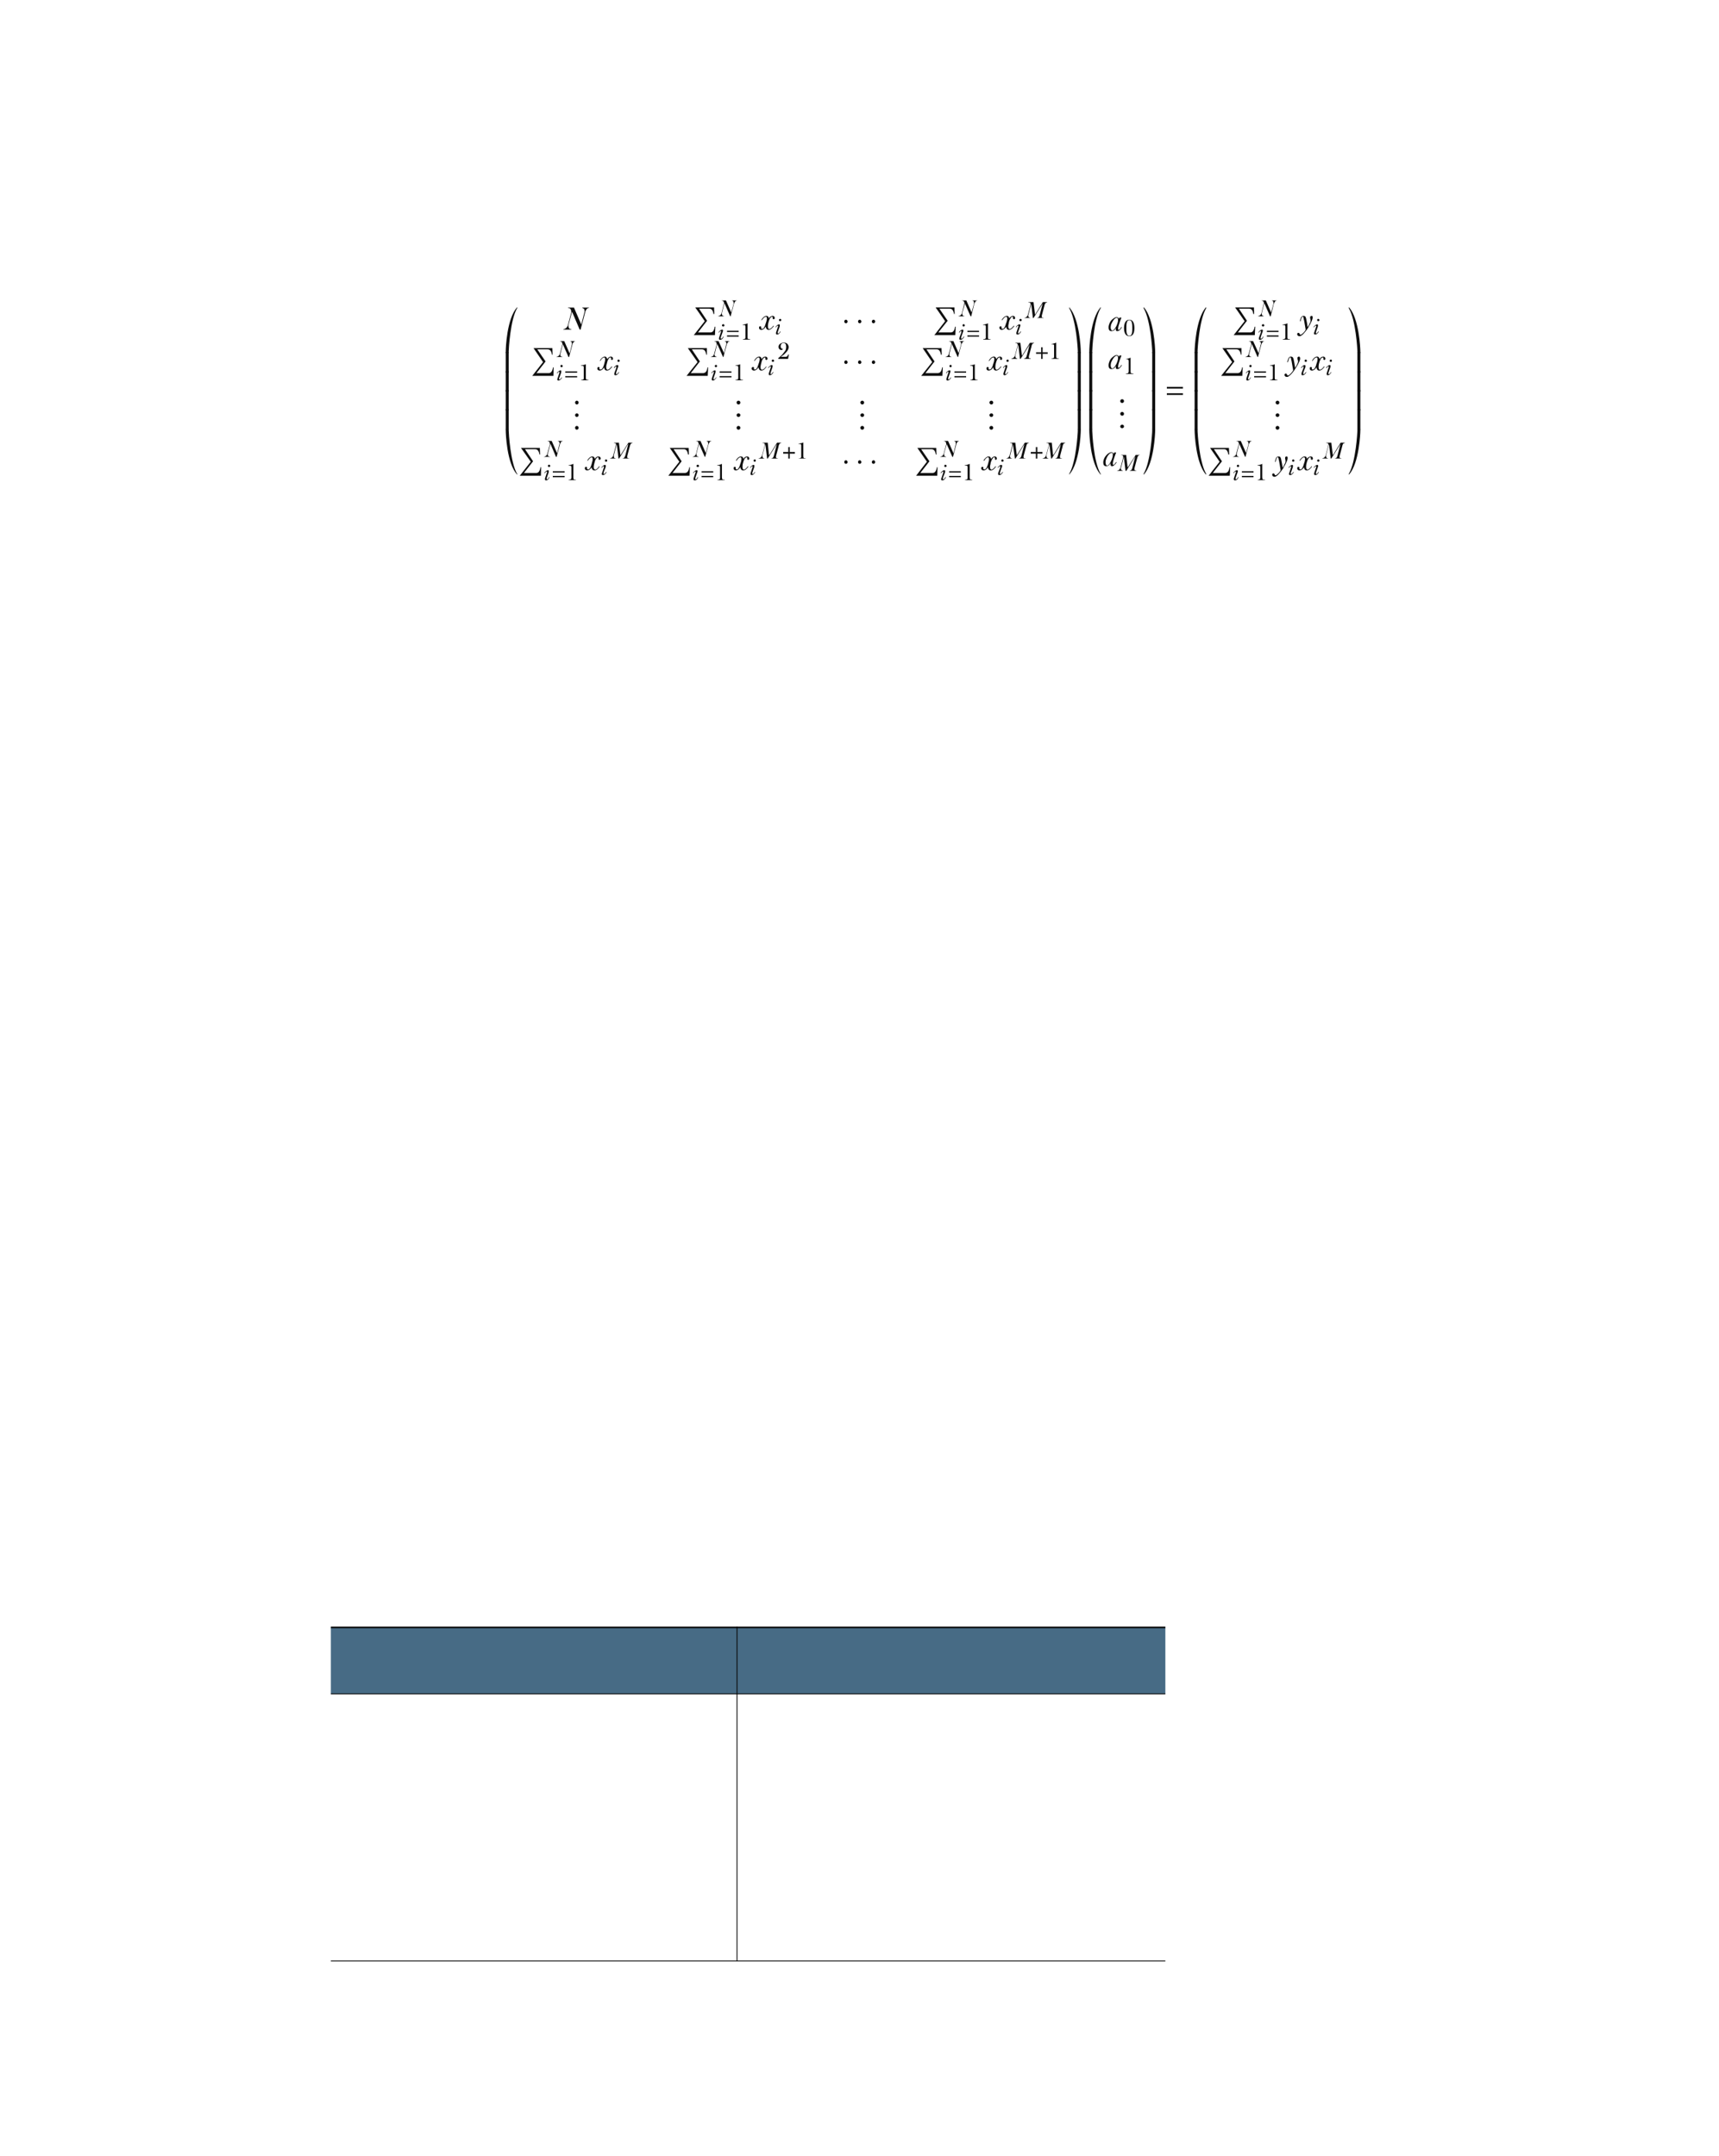 <?xml version="1.0" encoding="UTF-8" standalone="no"?>
<!DOCTYPE svg PUBLIC "-//W3C//DTD SVG 1.1//EN"
"http://www.w3.org/Graphics/SVG/1.1/DTD/svg11.dtd">
<svg viewBox="0 0 811 1017" version="1.1" xmlns="http://www.w3.org/2000/svg" xmlns:xlink="http://www.w3.org/1999/xlink">
<defs>
<style type="text/css"><![CDATA[
.g0_199{
fill: #476B85;
}
.g1_199{
fill: #000;
}
.g2_199{
fill: #0E0E0E;
}
]]></style>
</defs>
<path d="M156.1,799H347.7V767.6H156.1Z" class="g0_199"/>
<path d="M347.7,799H549.8V767.6H347.7Z" class="g0_199"/>
<path d="M347.5,925.2h.4V767.3h-.4Z" class="g1_199"/>
<path d="M156.1,768H549.8v-.7H156.1Z" class="g1_199"/>
<path d="M156.1,799.2H549.8v-.4H156.1Z" class="g1_199"/>
<path d="M156.1,925.2H549.8v-.4H156.1Z" class="g1_199"/>
<path d="M244.1,145.1c0,-.1,-.1,-.1,-.1,-.1c0,0,-.1,0,-.1,0c-4.8,5.4,-5.3,19.2,-5.3,20.8v.7H240v-.7c0,-1.2,.8,-14.9,3.9,-20.3c.1,-.2,.2,-.3,.2,-.4Z" class="g2_199"/>
<path d="M238.6,175.7H240v-9.6h-1.4Z" class="g2_199"/>
<path d="M238.6,184.7H240v-9.6h-1.4Z" class="g2_199"/>
<path d="M238.6,193.6H240V184h-1.4Z" class="g2_199"/>
<path d="M238.6,202.6H240V193h-1.4Z" class="g2_199"/>
<path d="M244.1,223.7c0,-.1,-.1,-.2,-.2,-.3C240.8,218,240,204.2,240,203v-.6h-1.4v.6c0,1.6,.5,15.5,5.3,20.8c0,0,.1,0,.1,0c0,0,.1,0,.1,-.1Z" class="g2_199"/>
<path d="M273.5,155.5h.4l2.2,-8.2c0,-.3,.1,-.5,.2,-.7c.2,-.3,.5,-.9,.8,-1.1c.2,-.1,.5,-.2,.7,-.2l.1,-.2h-3.1l-.1,.2c.3,.1,.6,.2,.8,.4c.2,.2,.3,.8,.3,1.2c0,.1,-.1,.3,-.1,.5l-1.4,5.4l-.1,.2l-3.4,-7.9h-2.7l-.1,.2c.6,.1,.8,.1,1,.3c.3,.3,.5,.9,.5,1.4c0,.1,0,.3,0,.4l-1.6,6.1c-.1,.4,-.5,.9,-.8,1.2c-.4,.3,-.9,.6,-1.3,.6l-.1,.2h3.8l.1,-.2c-.4,-.1,-.8,-.1,-1,-.3c-.2,-.3,-.4,-.7,-.4,-1.1c0,-.2,0,-.4,0,-.6l1.6,-5.9l.1,-.3l3.6,8.4Z" class="g2_199"/>
<path d="M337.5,154.1h-.3c-.3,1.9,-1,2.7,-2,2.7h-5.9l4.3,-5.5l-3.8,-5.7h4.8c1,0,1.7,.6,2,2.5h.4l-.1,-3.1H328l4.5,6.5l-5.2,6.6h10l.2,-4Z" class="g2_199"/>
<path d="M344.5,149.2h.2l1.6,-6c.1,-.1,.1,-.3,.2,-.4c.1,-.3,.4,-.7,.6,-.9c.1,0,.4,-.1,.5,-.1v-.1h-2.2l-.1,.1c.3,0,.5,.1,.6,.3c.2,.2,.2,.6,.2,.9c0,.1,0,.2,0,.3l-1.1,4v.1l-2.5,-5.7h-2v.1c.4,0,.5,.1,.7,.2c.2,.3,.4,.7,.4,1c0,.1,0,.2,-.1,.3l-1.1,4.5c-.1,.3,-.4,.7,-.6,.9c-.3,.2,-.7,.4,-1,.4v.1h2.8v-.1c-.3,0,-.6,-.1,-.7,-.2c-.2,-.2,-.3,-.5,-.3,-.8c0,-.1,0,-.3,0,-.4l1.1,-4.4l.1,-.2l2.7,6.1Z" class="g2_199"/>
<path d="M341.8,153.5c0,-.3,-.3,-.6,-.6,-.6c-.3,0,-.6,.3,-.6,.6c0,.3,.3,.5,.6,.5c.3,0,.6,-.2,.6,-.5Zm-2.1,6.8c1,0,1.5,-.9,1.7,-1.5l-.2,-.1c-.1,.3,-.5,1.1,-1,1.1c-.1,0,-.2,-.2,-.2,-.3c0,-.2,.1,-.6,.2,-.8l.7,-2c.1,-.3,.2,-.5,.2,-.7c0,-.3,0,-.5,-.4,-.5c-.7,0,-1.5,.8,-1.7,1.3l.2,.1c.1,-.2,.5,-.8,.8,-.8c.2,0,.2,.1,.2,.2c0,.2,-.1,.5,-.2,.7l-.7,2.1c-.1,.2,-.1,.5,-.1,.6c0,.4,.1,.6,.5,.6Z" class="g2_199"/>
<path d="M343,158.8h5.5v-.6H343Zm0,-2.2h5.5V156H343Z" class="g2_199"/>
<path d="M350.4,153.1v.2c.3,0,.8,0,1,.1c.3,.2,.3,.3,.3,.7v4.8c0,.2,0,.4,0,.5c-.1,.5,-.7,.6,-1.2,.6v.2h3.4V160c-.4,0,-.9,0,-1.1,-.2c-.1,-.2,-.1,-.6,-.1,-1v-6.3c-.6,.3,-1.6,.6,-2.3,.6Z" class="g2_199"/>
<path d="M365.5,149.9c0,-.5,-.4,-.9,-1,-.9c-.3,0,-.6,.1,-.9,.3c-.4,.2,-.7,.5,-.9,.9c0,-.7,-.4,-1.2,-1.1,-1.2c-1.1,0,-2,1.2,-2.4,1.9l.2,.2c.4,-.5,1.1,-1.7,2,-1.7c.3,0,.4,.5,.4,.9c0,.3,-.1,.7,-.2,1.2l-.4,1.2c-.1,.5,-.4,1.3,-.7,1.7c-.1,.3,-.4,.7,-.8,.7c-.4,0,-.7,-.1,-.6,-.5c.1,-.3,0,-.7,-.4,-.7c-.5,0,-.6,.3,-.6,.7c0,.6,.4,1,1,1c1,0,1.8,-.8,2.1,-1.5l.1,.1c.1,.8,.5,1.4,1.3,1.4c1.2,0,2,-1.2,2.5,-1.8l-.2,-.2c-.5,.6,-1.2,1.6,-2,1.6c-.4,0,-.6,-.6,-.6,-1.2c0,-.3,0,-.8,.1,-1.3l.2,-.8c.1,-.5,.4,-1.2,.6,-1.6c.2,-.3,.6,-.9,1,-.9c.4,0,.4,.3,.3,.6c0,.4,.2,.6,.5,.6c.4,0,.5,-.3,.5,-.7Z" class="g2_199"/>
<path d="M368.6,151c0,-.3,-.2,-.6,-.5,-.6c-.3,0,-.6,.3,-.6,.6c0,.3,.3,.5,.6,.5c.2,0,.5,-.2,.5,-.5Zm-2,6.8c.9,0,1.4,-.9,1.7,-1.4l-.2,-.1c-.1,.2,-.5,1,-1,1c-.1,0,-.2,-.2,-.2,-.3c0,-.2,.1,-.6,.2,-.8l.7,-2c.1,-.3,.1,-.5,.1,-.6c0,-.4,0,-.6,-.3,-.6c-.7,0,-1.5,.8,-1.7,1.3l.2,.1c.1,-.2,.5,-.8,.8,-.8c.1,0,.2,.1,.2,.2c0,.2,-.1,.5,-.2,.7l-.7,2.1c-.1,.2,-.1,.5,-.1,.6c0,.4,.1,.6,.5,.6Z" class="g2_199"/>
<path d="M399.9,151.7c0,-.5,-.4,-.9,-.8,-.9c-.5,0,-.8,.4,-.8,.9c0,.5,.5,.8,.8,.8c.3,0,.8,-.3,.8,-.8Z" class="g2_199"/>
<path d="M406.4,151.7c0,-.5,-.4,-.9,-.8,-.9c-.5,0,-.8,.4,-.8,.9c0,.5,.5,.8,.8,.8c.3,0,.8,-.3,.8,-.8Z" class="g2_199"/>
<path d="M412.9,151.7c0,-.5,-.3,-.9,-.8,-.9c-.4,0,-.8,.4,-.8,.9c0,.5,.5,.8,.8,.8c.3,0,.8,-.3,.8,-.8Z" class="g2_199"/>
<path d="M450.9,154.1h-.3c-.3,1.9,-1,2.7,-2,2.7h-5.9l4.4,-5.5l-3.9,-5.7H448c1.1,0,1.7,.6,2.1,2.5h.3l-.1,-3.1h-8.9l4.5,6.5l-5.1,6.6h9.9l.2,-4Z" class="g2_199"/>
<path d="M457.9,149.2h.3l1.5,-6c.1,-.1,.2,-.3,.2,-.4c.1,-.3,.4,-.7,.6,-.9c.1,0,.4,-.1,.5,-.1l.1,-.1h-2.3v.1c.2,0,.4,.1,.6,.3c.1,.2,.1,.6,.1,.9c0,.1,0,.2,0,.3l-1.1,4v.1l-2.5,-5.7h-2v.1c.4,0,.6,.1,.7,.2c.2,.3,.4,.7,.4,1c0,.1,0,.2,-.1,.3l-1.1,4.5c-.1,.3,-.4,.7,-.6,.9c-.3,.2,-.7,.4,-1,.4v.1H455v-.1c-.3,0,-.6,-.1,-.7,-.2c-.2,-.2,-.3,-.5,-.3,-.8c0,-.1,0,-.3,0,-.4l1.2,-4.4v-.2l2.7,6.1Z" class="g2_199"/>
<path d="M455.2,153.5c0,-.3,-.3,-.6,-.6,-.6c-.3,0,-.5,.3,-.5,.6c0,.3,.2,.5,.5,.5c.3,0,.6,-.2,.6,-.5Zm-2.1,6.8c1,0,1.5,-.9,1.8,-1.5l-.2,-.1c-.2,.3,-.6,1.1,-1,1.1c-.1,0,-.3,-.2,-.3,-.3c0,-.2,.2,-.6,.2,-.8l.7,-2c.2,-.3,.2,-.5,.2,-.7c0,-.3,0,-.5,-.4,-.5c-.7,0,-1.5,.8,-1.7,1.3l.2,.1c.1,-.2,.6,-.8,.8,-.8c.2,0,.2,.1,.2,.2c0,.2,-.1,.5,-.1,.7l-.8,2.1c0,.2,-.1,.5,-.1,.6c0,.4,.1,.6,.5,.6Z" class="g2_199"/>
<path d="M456.4,158.8h5.5v-.6h-5.5Zm0,-2.2h5.5V156h-5.5Z" class="g2_199"/>
<path d="M463.8,153.1v.2c.3,0,.8,0,1,.1c.3,.2,.3,.3,.3,.7v4.8c0,.2,0,.4,0,.5c-.1,.5,-.7,.6,-1.2,.6v.2h3.4V160c-.4,0,-.9,0,-1.1,-.2c-.1,-.2,-.1,-.6,-.1,-1v-6.3c-.6,.3,-1.6,.6,-2.3,.6Z" class="g2_199"/>
<path d="M478.9,149.9c0,-.5,-.4,-.9,-1,-.9c-.3,0,-.6,.1,-.9,.3c-.3,.2,-.7,.5,-.9,.9c0,-.7,-.4,-1.2,-1,-1.2c-1.2,0,-2.1,1.2,-2.5,1.9l.2,.2c.4,-.5,1.1,-1.7,2,-1.7c.3,0,.4,.5,.4,.9c0,.3,-.1,.7,-.2,1.2l-.4,1.2c-.1,.5,-.4,1.3,-.7,1.7c-.1,.3,-.4,.7,-.8,.7c-.4,0,-.7,-.1,-.6,-.5c.1,-.3,0,-.7,-.4,-.7c-.4,0,-.6,.3,-.6,.7c0,.6,.5,1,1,1c1,0,1.8,-.8,2.2,-1.5v.1c.1,.8,.5,1.4,1.3,1.4c1.2,0,2.1,-1.2,2.5,-1.8l-.2,-.2c-.5,.6,-1.2,1.6,-2,1.6c-.4,0,-.6,-.6,-.6,-1.2c0,-.3,0,-.8,.2,-1.3l.1,-.8c.1,-.5,.4,-1.2,.7,-1.6c.1,-.3,.5,-.9,.9,-.9c.4,0,.4,.3,.3,.6c0,.4,.2,.6,.5,.6c.4,0,.5,-.3,.5,-.7Z" class="g2_199"/>
<path d="M482,151c0,-.3,-.2,-.6,-.5,-.6c-.3,0,-.6,.3,-.6,.6c0,.3,.3,.5,.6,.5c.3,0,.5,-.2,.5,-.5Zm-2,6.8c1,0,1.5,-.9,1.7,-1.4l-.2,-.1c-.1,.2,-.5,1,-1,1c-.1,0,-.2,-.2,-.2,-.3c0,-.2,.1,-.6,.2,-.8l.7,-2c.1,-.3,.2,-.5,.2,-.6c0,-.4,0,-.6,-.4,-.6c-.7,0,-1.5,.8,-1.7,1.3l.2,.1c.1,-.2,.5,-.8,.8,-.8c.2,0,.2,.1,.2,.2c0,.2,-.1,.5,-.2,.7l-.7,2.1c-.1,.2,-.1,.5,-.1,.6c0,.4,.1,.6,.5,.6Z" class="g2_199"/>
<path d="M491.7,143.5l.2,-.3l-1.4,5.4c-.1,.2,-.1,.4,-.2,.6c-.1,.2,-.3,.5,-.5,.6c-.2,.1,-.3,.1,-.5,.1v.1h3.1v-.1c-.3,0,-.6,0,-.7,-.1c-.2,-.2,-.2,-.4,-.2,-.6c0,-.2,0,-.4,.1,-.7l1.1,-4.1c.1,-.3,.1,-.6,.2,-.8c.1,-.3,.4,-.7,.6,-.8c.1,-.1,.3,-.1,.5,-.1v-.2h-2l-3.6,5.8h-.1l-.7,-5.8h-2.4v.2c.3,0,.5,0,.7,0c.1,.1,.3,.4,.3,.6c0,.1,0,.4,-.1,.8l-1.2,4.5c-.1,.3,-.4,.7,-.6,.9c-.3,.2,-.6,.4,-1,.4v.1H486l.1,-.1c-.3,0,-.6,-.1,-.7,-.2c-.1,-.2,-.3,-.5,-.3,-.8c0,-.1,0,-.3,.1,-.4l1.3,-5v-.2l.8,6.7h.3l4.1,-6.5Z" class="g2_199"/>
<path d="M261.2,173.3h-.3c-.3,1.9,-1,2.7,-2,2.7h-5.8l4.3,-5.5l-3.9,-5.7h4.8c1.1,0,1.8,.6,2.1,2.5h.3l-.1,-3.1h-8.9l4.5,6.6l-5.1,6.5h10l.1,-4Z" class="g2_199"/>
<path d="M268.2,168.4h.3l1.6,-6c0,-.1,.1,-.3,.1,-.4c.2,-.3,.4,-.7,.7,-.9c.1,0,.3,-.1,.4,-.1l.1,-.1h-2.3v.1c.2,.1,.4,.1,.6,.3c.1,.2,.1,.6,.1,.9c0,.1,0,.2,0,.3l-1,4l-.1,.1l-2.5,-5.7h-2v.1c.4,.1,.6,.1,.7,.2c.3,.3,.4,.7,.4,1c0,.1,0,.2,0,.3l-1.2,4.5c-.1,.3,-.3,.7,-.6,.9c-.2,.2,-.7,.4,-1,.4v.1h2.8l.1,-.1c-.3,0,-.6,-.1,-.8,-.2c-.1,-.2,-.3,-.5,-.3,-.8c0,-.1,0,-.3,.1,-.4l1.1,-4.4v-.2l2.7,6.1Z" class="g2_199"/>
<path d="M265.5,172.7c0,-.3,-.3,-.6,-.6,-.6c-.3,0,-.5,.3,-.5,.6c0,.3,.2,.5,.5,.5c.3,0,.6,-.2,.6,-.5Zm-2.1,6.8c1,0,1.5,-.9,1.8,-1.5H265c-.2,.2,-.6,1,-1,1c-.1,0,-.3,-.2,-.3,-.3c0,-.2,.2,-.6,.3,-.8l.7,-2c.1,-.3,.1,-.5,.1,-.7c0,-.3,0,-.5,-.3,-.5c-.7,0,-1.5,.8,-1.8,1.3l.2,.1c.2,-.2,.6,-.8,.8,-.8c.2,0,.2,.1,.2,.2c.1,.2,0,.5,-.1,.7l-.7,2.1c-.1,.2,-.2,.5,-.2,.6c0,.4,.2,.6,.5,.6Z" class="g2_199"/>
<path d="M266.7,178h5.6v-.6h-5.6Zm0,-2.2h5.6v-.6h-5.6Z" class="g2_199"/>
<path d="M274.1,172.3v.2c.4,0,.8,0,1,.1c.3,.2,.3,.3,.3,.7v4.8c0,.2,0,.4,0,.6c-.1,.4,-.7,.5,-1.2,.5v.2h3.4v-.2c-.3,0,-.9,0,-1,-.2c-.2,-.2,-.2,-.6,-.2,-1v-6.2c-.6,.3,-1.5,.5,-2.3,.5Z" class="g2_199"/>
<path d="M289.2,169.1c0,-.5,-.4,-.9,-1,-.9c-.3,0,-.6,.1,-.9,.3c-.3,.3,-.6,.6,-.9,.9c0,-.6,-.4,-1.2,-1,-1.2c-1.1,0,-2.1,1.2,-2.4,2l.2,.1c.3,-.5,1,-1.7,1.9,-1.7c.3,0,.4,.5,.4,.9c0,.3,0,.7,-.2,1.2l-.3,1.2c-.2,.6,-.4,1.3,-.7,1.7c-.2,.3,-.5,.7,-.8,.7c-.5,0,-.8,-.1,-.7,-.5c.1,-.3,.1,-.7,-.4,-.7c-.4,0,-.6,.3,-.6,.8c0,.5,.5,.9,1.1,.9c1,0,1.7,-.8,2.1,-1.5v.1c.1,.8,.5,1.4,1.4,1.4c1.1,0,2,-1.2,2.4,-1.8l-.2,-.2c-.5,.6,-1.2,1.6,-2,1.6c-.4,0,-.6,-.6,-.6,-1.2c0,-.3,0,-.8,.2,-1.3l.2,-.8c.1,-.5,.3,-1.2,.6,-1.6c.2,-.3,.5,-.9,.9,-.9c.4,0,.4,.3,.4,.6c-.1,.4,.1,.6,.4,.6c.4,0,.5,-.3,.5,-.7Z" class="g2_199"/>
<path d="M292.4,170.2c0,-.3,-.3,-.6,-.6,-.6c-.3,0,-.5,.3,-.5,.6c0,.3,.2,.5,.5,.5c.3,0,.6,-.2,.6,-.5Zm-2.1,6.8c1,0,1.5,-.9,1.8,-1.4l-.2,-.1c-.2,.2,-.6,1,-1,1c-.1,0,-.3,-.2,-.3,-.3c0,-.2,.2,-.6,.2,-.8l.7,-2c.2,-.3,.2,-.5,.2,-.6c0,-.4,0,-.6,-.4,-.6c-.7,0,-1.5,.8,-1.7,1.3l.2,.1c.2,-.2,.6,-.8,.8,-.8c.2,0,.2,.1,.2,.3c0,.1,-.1,.4,-.1,.6l-.8,2.1c0,.2,-.1,.5,-.1,.6c0,.4,.1,.6,.5,.6Z" class="g2_199"/>
<path d="M334.1,173.3h-.3c-.3,1.9,-1,2.7,-2.1,2.7h-5.8l4.3,-5.5l-3.8,-5.7h4.7c1.1,0,1.8,.6,2.1,2.5h.3v-3.1h-9l4.6,6.6l-5.2,6.5h10l.2,-4Z" class="g2_199"/>
<path d="M341.1,168.4h.2l1.6,-6c.1,-.1,.1,-.3,.2,-.4c.1,-.3,.4,-.7,.6,-.9c.1,0,.3,-.1,.5,-.1v-.1H342l-.1,.1c.3,.1,.5,.1,.6,.3c.2,.2,.2,.6,.2,.9c0,.1,0,.2,-.1,.3l-1,4v.1L339,160.9h-1.9l-.1,.1c.5,.1,.6,.1,.8,.2c.2,.3,.3,.7,.3,1c0,.1,0,.2,0,.3l-1.2,4.5c-.1,.3,-.3,.7,-.5,.9c-.3,.2,-.7,.4,-1,.4l-.1,.1h2.8l.1,-.1c-.3,0,-.6,-.1,-.7,-.2c-.2,-.2,-.4,-.5,-.4,-.8c0,-.1,0,-.3,.1,-.4l1.1,-4.4l.1,-.2l2.7,6.1Z" class="g2_199"/>
<path d="M338.3,172.7c0,-.3,-.2,-.6,-.5,-.6c-.3,0,-.6,.3,-.6,.6c0,.3,.3,.5,.6,.5c.2,0,.5,-.2,.5,-.5Zm-2,6.8c.9,0,1.4,-.9,1.7,-1.5h-.2c-.1,.2,-.5,1,-1,1c-.1,0,-.2,-.2,-.2,-.3c0,-.2,.1,-.6,.2,-.8l.7,-2c.1,-.3,.1,-.5,.1,-.7c0,-.3,0,-.5,-.3,-.5c-.7,0,-1.5,.8,-1.7,1.3l.2,.1c.1,-.2,.5,-.8,.8,-.8c.1,0,.2,.1,.2,.2c0,.2,-.1,.5,-.2,.7l-.7,2.1c-.1,.2,-.1,.5,-.1,.6c0,.4,.1,.6,.5,.6Z" class="g2_199"/>
<path d="M339.5,178h5.6v-.6h-5.6Zm0,-2.2h5.6v-.6h-5.6Z" class="g2_199"/>
<path d="M347,172.3v.2c.3,0,.8,0,.9,.1c.4,.2,.4,.3,.4,.7v4.8c0,.2,0,.4,-.1,.6c0,.4,-.6,.5,-1.2,.5v.2h3.5v-.2c-.4,0,-.9,0,-1.1,-.2c-.2,-.2,-.2,-.6,-.2,-1v-6.2c-.5,.3,-1.5,.5,-2.2,.5Z" class="g2_199"/>
<path d="M362.1,169.1c0,-.5,-.5,-.9,-1,-.9c-.3,0,-.7,.1,-1,.3c-.3,.3,-.6,.6,-.8,.9c0,-.6,-.4,-1.2,-1.1,-1.2c-1.1,0,-2.1,1.2,-2.4,2l.2,.1c.4,-.5,1.1,-1.7,2,-1.7c.2,0,.4,.5,.4,.9c0,.3,-.1,.7,-.2,1.2l-.4,1.2c-.2,.6,-.4,1.3,-.7,1.7c-.2,.3,-.4,.7,-.8,.7c-.4,0,-.7,-.1,-.6,-.5c.1,-.3,0,-.7,-.4,-.7c-.5,0,-.7,.3,-.7,.8c0,.5,.5,.9,1.1,.9c1,0,1.7,-.8,2.1,-1.5l.1,.1c.1,.8,.5,1.4,1.3,1.4c1.2,0,2,-1.2,2.4,-1.8l-.1,-.2c-.5,.6,-1.2,1.6,-2,1.6c-.5,0,-.7,-.6,-.7,-1.2c0,-.3,.1,-.8,.2,-1.3l.2,-.8c.1,-.5,.3,-1.2,.6,-1.6c.2,-.3,.6,-.9,1,-.9c.4,0,.3,.3,.3,.6c0,.4,.1,.6,.5,.6c.3,0,.5,-.3,.5,-.7Z" class="g2_199"/>
<path d="M365.2,170.2c0,-.3,-.2,-.6,-.6,-.6c-.3,0,-.5,.3,-.5,.6c0,.3,.3,.5,.5,.5c.3,0,.6,-.2,.6,-.5Zm-2.1,6.8c1,0,1.5,-.9,1.8,-1.4l-.2,-.1c-.2,.2,-.6,1,-1,1c-.1,0,-.2,-.2,-.2,-.3c0,-.2,.1,-.6,.2,-.8l.7,-2c.1,-.3,.1,-.5,.1,-.6c0,-.4,0,-.6,-.3,-.6c-.7,0,-1.5,.8,-1.8,1.3l.2,.1c.2,-.2,.6,-.8,.9,-.8c.1,0,.2,.1,.2,.3c0,.1,-.1,.4,-.2,.6l-.7,2.1c-.1,.2,-.1,.5,-.1,.6c0,.4,.1,.6,.4,.6Z" class="g2_199"/>
<path d="M369.4,164.6c-.7,0,-1.1,-.5,-1.1,-1.2c0,-.8,.4,-1.6,1.3,-1.6c1.2,0,1.3,1,1.3,1.9c0,.9,-.2,1.5,-.7,2.1c-.3,.4,-.7,.9,-1.1,1.4c-.5,.5,-1.1,1.1,-1.9,1.7v.4h4.6l.4,-2.1h-.3c-.1,.2,-.2,.4,-.3,.5c-.1,.4,-.4,.6,-1,.6h-2.1v-.1c.5,-.3,1,-.7,1.4,-1c.7,-.7,1.5,-1.4,1.9,-2.3c.2,-.4,.3,-.8,.3,-1.2c0,-.3,-.1,-.6,-.2,-.8c-.3,-.8,-1,-1.3,-2.1,-1.3c-.7,0,-1.4,.3,-1.8,.6c-.4,.3,-.7,.8,-.7,1.4c0,.5,.2,.9,.4,1.1c.2,.2,.5,.4,.9,.4c.4,0,.7,-.2,.8,-.5Z" class="g2_199"/>
<path d="M399.9,170.9c0,-.5,-.4,-.9,-.8,-.9c-.5,0,-.8,.4,-.8,.9c0,.5,.5,.8,.8,.8c.3,0,.8,-.3,.8,-.8Z" class="g2_199"/>
<path d="M406.4,170.9c0,-.5,-.4,-.9,-.8,-.9c-.5,0,-.8,.4,-.8,.9c0,.5,.5,.8,.8,.8c.3,0,.8,-.3,.8,-.8Z" class="g2_199"/>
<path d="M412.9,170.9c0,-.5,-.3,-.9,-.8,-.9c-.4,0,-.8,.4,-.8,.9c0,.5,.5,.8,.8,.8c.3,0,.8,-.3,.8,-.8Z" class="g2_199"/>
<path d="M444.8,173.3h-.3c-.3,1.9,-1,2.7,-2.1,2.7h-5.8l4.3,-5.5l-3.8,-5.7h4.8c1,0,1.7,.6,2,2.5h.4l-.1,-3.1h-8.9l4.5,6.6l-5.2,6.5h10l.2,-4Z" class="g2_199"/>
<path d="M451.8,168.4h.2l1.6,-6c.1,-.1,.1,-.3,.2,-.4c.1,-.3,.4,-.7,.6,-.9c.1,0,.4,-.1,.5,-.1v-.1h-2.2l-.1,.1c.3,.1,.5,.1,.6,.3c.2,.2,.2,.6,.2,.9c0,.1,0,.2,0,.3l-1.1,4v.1l-2.5,-5.7h-2l-.1,.1c.5,.1,.6,.1,.8,.2c.2,.3,.4,.7,.4,1c0,.1,0,.2,-.1,.3l-1.2,4.5c0,.3,-.3,.7,-.5,.9c-.3,.2,-.7,.4,-1,.4v.1h2.8v-.1c-.3,0,-.6,-.1,-.7,-.2c-.2,-.2,-.3,-.5,-.3,-.8c0,-.1,0,-.3,0,-.4l1.1,-4.4l.1,-.2l2.7,6.1Z" class="g2_199"/>
<path d="M449,172.7c0,-.3,-.2,-.6,-.5,-.6c-.3,0,-.6,.3,-.6,.6c0,.3,.3,.5,.6,.5c.3,0,.5,-.2,.5,-.5Zm-2,6.8c1,0,1.5,-.9,1.7,-1.5h-.2c-.1,.2,-.5,1,-1,1c-.1,0,-.2,-.2,-.2,-.3c0,-.2,.1,-.6,.2,-.8l.7,-2c.1,-.3,.2,-.5,.2,-.7c0,-.3,0,-.5,-.4,-.5c-.7,0,-1.5,.8,-1.7,1.3l.2,.1c.1,-.2,.5,-.8,.8,-.8c.2,0,.2,.1,.2,.2c0,.2,-.1,.5,-.2,.7l-.7,2.1c-.1,.2,-.1,.5,-.1,.6c0,.4,.1,.6,.5,.6Z" class="g2_199"/>
<path d="M450.3,178h5.5v-.6h-5.5Zm0,-2.2h5.5v-.6h-5.5Z" class="g2_199"/>
<path d="M457.7,172.3v.2c.3,0,.8,0,1,.1c.3,.2,.3,.3,.3,.7v4.8c0,.2,0,.4,-.1,.6c0,.4,-.6,.5,-1.1,.5v.2h3.4v-.2c-.4,0,-.9,0,-1.1,-.2c-.1,-.2,-.2,-.6,-.2,-1v-6.2c-.5,.3,-1.5,.5,-2.2,.5Z" class="g2_199"/>
<path d="M472.8,169.1c0,-.5,-.5,-.9,-1,-.9c-.3,0,-.6,.1,-1,.3c-.3,.3,-.6,.6,-.8,.9c0,-.6,-.4,-1.2,-1.1,-1.2c-1.1,0,-2.1,1.2,-2.4,2l.2,.1c.4,-.5,1.1,-1.7,2,-1.7c.3,0,.4,.5,.4,.9c0,.3,-.1,.7,-.2,1.2l-.4,1.2c-.1,.6,-.4,1.3,-.7,1.7c-.2,.3,-.4,.7,-.8,.7c-.4,0,-.7,-.1,-.6,-.5c.1,-.3,0,-.7,-.4,-.7c-.5,0,-.6,.3,-.6,.8c0,.5,.4,.9,1,.9c1,0,1.8,-.8,2.1,-1.5l.1,.1c.1,.8,.5,1.4,1.3,1.4c1.2,0,2,-1.2,2.5,-1.8l-.2,-.2c-.5,.6,-1.2,1.6,-2,1.6c-.4,0,-.6,-.6,-.6,-1.2c0,-.3,0,-.8,.1,-1.3l.2,-.8c.1,-.5,.4,-1.2,.6,-1.6c.2,-.3,.6,-.9,1,-.9c.4,0,.4,.3,.3,.6c0,.4,.2,.6,.5,.6c.4,0,.5,-.3,.5,-.7Z" class="g2_199"/>
<path d="M475.9,170.2c0,-.3,-.2,-.6,-.5,-.6c-.3,0,-.6,.3,-.6,.6c0,.3,.3,.5,.6,.5c.2,0,.5,-.2,.5,-.5Zm-2,6.8c.9,0,1.4,-.9,1.7,-1.4l-.2,-.1c-.1,.2,-.5,1,-1,1c-.1,0,-.2,-.2,-.2,-.3c0,-.2,.1,-.6,.2,-.8l.7,-2c.1,-.3,.1,-.5,.1,-.6c0,-.4,0,-.6,-.3,-.6c-.7,0,-1.5,.8,-1.7,1.3l.2,.1c.1,-.2,.5,-.8,.8,-.8c.1,0,.2,.1,.2,.3c0,.1,-.1,.4,-.2,.6l-.7,2.1c-.1,.2,-.1,.5,-.1,.6c0,.4,.1,.6,.5,.6Z" class="g2_199"/>
<path d="M485.6,162.8l.2,-.4l-1.4,5.4c-.1,.2,-.1,.4,-.2,.6c-.1,.2,-.3,.5,-.6,.6c-.1,.1,-.3,.1,-.4,.1l-.1,.2h3.2v-.2c-.3,0,-.6,0,-.7,-.1c-.2,-.1,-.2,-.4,-.2,-.6c0,-.2,0,-.4,.1,-.7l1.1,-4.1c0,-.3,.1,-.6,.2,-.8c.1,-.3,.3,-.7,.6,-.8c.1,-.1,.3,-.1,.4,-.1l.1,-.2h-2l-3.6,5.9h-.2l-.7,-5.9h-2.3v.2c.3,0,.5,0,.6,0c.2,.1,.4,.4,.4,.6c0,.2,0,.4,-.1,.8l-1.2,4.5c-.1,.3,-.4,.7,-.6,.9c-.3,.3,-.7,.4,-1,.4v.2h2.7v-.2c-.2,0,-.5,-.1,-.6,-.2c-.1,-.2,-.3,-.5,-.3,-.8c0,-.1,0,-.3,0,-.4l1.3,-4.9l.1,-.3l.8,6.8h.3l4.1,-6.5Z" class="g2_199"/>
<path d="M491.2,166.2h-2.4v.7h2.4v2.4h.7v-2.4h2.4v-.7h-2.4v-2.4h-.7v2.4Z" class="g2_199"/>
<path d="M496,162.2v.1c.4,0,.8,.1,1,.2c.3,.1,.3,.2,.3,.7V168c0,.2,0,.4,0,.5c-.1,.5,-.7,.6,-1.2,.6v.2h3.4v-.2c-.3,0,-.9,0,-1,-.2c-.2,-.3,-.2,-.6,-.2,-1v-6.3c-.6,.3,-1.6,.6,-2.3,.6Z" class="g2_199"/>
<path d="M272.1,190.8c.5,0,.9,-.4,.9,-.9c0,-.5,-.4,-.9,-.9,-.9c-.4,0,-.8,.4,-.8,.9c0,.4,.4,.9,.8,.9Z" class="g2_199"/>
<path d="M272.1,196.7c.5,0,.9,-.4,.9,-.9c0,-.5,-.4,-.8,-.9,-.8c-.4,0,-.8,.4,-.8,.8c0,.5,.4,.9,.8,.9Z" class="g2_199"/>
<path d="M272.1,202.7c.5,0,.9,-.4,.9,-.9c0,-.5,-.4,-.9,-.9,-.9c-.4,0,-.8,.4,-.8,.9c0,.5,.4,.9,.8,.9Z" class="g2_199"/>
<path d="M348.4,190.8c.5,0,.9,-.4,.9,-.9c0,-.5,-.4,-.9,-.9,-.9c-.5,0,-.9,.4,-.9,.9c0,.4,.4,.9,.9,.9Z" class="g2_199"/>
<path d="M348.4,196.7c.5,0,.9,-.4,.9,-.9c0,-.5,-.4,-.8,-.9,-.8c-.5,0,-.9,.4,-.9,.8c0,.5,.4,.9,.9,.9Z" class="g2_199"/>
<path d="M348.4,202.7c.5,0,.9,-.4,.9,-.9c0,-.5,-.4,-.9,-.9,-.9c-.5,0,-.9,.4,-.9,.9c0,.5,.4,.9,.9,.9Z" class="g2_199"/>
<path d="M406.8,190.8c.5,0,.9,-.4,.9,-.9c0,-.5,-.4,-.9,-.9,-.9c-.5,0,-.9,.4,-.9,.9c0,.4,.4,.9,.9,.9Z" class="g2_199"/>
<path d="M406.8,196.7c.5,0,.9,-.4,.9,-.9c0,-.5,-.4,-.8,-.9,-.8c-.5,0,-.9,.4,-.9,.8c0,.5,.4,.9,.9,.9Z" class="g2_199"/>
<path d="M406.8,202.7c.5,0,.9,-.4,.9,-.9c0,-.5,-.4,-.9,-.9,-.9c-.5,0,-.9,.4,-.9,.9c0,.5,.4,.9,.9,.9Z" class="g2_199"/>
<path d="M467.7,190.8c.5,0,.9,-.4,.9,-.9c0,-.5,-.4,-.9,-.9,-.9c-.5,0,-.9,.4,-.9,.9c0,.4,.4,.9,.9,.9Z" class="g2_199"/>
<path d="M467.7,196.7c.5,0,.9,-.4,.9,-.9c0,-.5,-.4,-.8,-.9,-.8c-.5,0,-.9,.4,-.9,.8c0,.5,.4,.9,.9,.9Z" class="g2_199"/>
<path d="M467.7,202.7c.5,0,.9,-.4,.9,-.9c0,-.5,-.4,-.9,-.9,-.9c-.5,0,-.9,.4,-.9,.9c0,.5,.4,.9,.9,.9Z" class="g2_199"/>
<path d="M255.3,220.4H255c-.3,1.9,-1,2.7,-2,2.7h-5.8l4.3,-5.5l-3.8,-5.7h4.7c1.1,0,1.8,.6,2.1,2.5h.3l-.1,-3.1h-8.9l4.6,6.5l-5.2,6.6h10l.1,-4Z" class="g2_199"/>
<path d="M262.3,215.5h.3l1.6,-6c0,-.1,.1,-.3,.2,-.4c.1,-.3,.3,-.7,.6,-.9c.1,0,.3,-.1,.5,-.1V208h-2.3v.1c.2,0,.4,.1,.6,.3c.2,.2,.2,.6,.2,.9c0,.1,0,.2,-.1,.3l-1,4l-.1,.1L260.3,208h-1.9l-.1,.1c.4,0,.6,.1,.7,.2c.3,.3,.4,.7,.4,1c0,.1,0,.2,0,.3l-1.2,4.5c-.1,.3,-.3,.7,-.6,.9c-.2,.2,-.6,.4,-.9,.4l-.1,.1h2.8l.1,-.1c-.3,0,-.6,-.1,-.8,-.2c-.1,-.2,-.3,-.5,-.3,-.8c0,-.1,0,-.3,.1,-.4l1.1,-4.4l.1,-.2l2.6,6.1Z" class="g2_199"/>
<path d="M259.6,219.8c0,-.3,-.2,-.6,-.6,-.6c-.3,0,-.5,.3,-.5,.6c0,.3,.3,.5,.5,.5c.3,0,.6,-.2,.6,-.5Zm-2,6.8c.9,0,1.4,-.9,1.7,-1.5l-.2,-.1c-.1,.3,-.6,1.1,-1,1.1c-.1,0,-.2,-.2,-.2,-.3c0,-.2,.1,-.6,.2,-.8l.7,-2c.1,-.3,.1,-.5,.1,-.7c0,-.3,0,-.5,-.3,-.5c-.7,0,-1.5,.8,-1.8,1.3l.2,.1c.2,-.2,.6,-.8,.9,-.8c.1,0,.2,.1,.2,.2c0,.2,-.1,.5,-.2,.7l-.7,2.1c-.1,.2,-.1,.5,-.1,.6c0,.4,.1,.6,.5,.6Z" class="g2_199"/>
<path d="M260.8,225.1h5.6v-.6h-5.6Zm0,-2.2h5.6v-.6h-5.6Z" class="g2_199"/>
<path d="M268.3,219.4v.2c.3,0,.8,0,.9,.1c.4,.2,.3,.3,.4,.7v4.8c0,.2,-.1,.4,-.1,.5c-.1,.5,-.6,.6,-1.2,.6v.2h3.4v-.2c-.3,0,-.9,0,-1,-.2c-.2,-.2,-.2,-.6,-.2,-1v-6.3c-.6,.3,-1.5,.6,-2.2,.6Z" class="g2_199"/>
<path d="M283.4,216.2c0,-.5,-.5,-.9,-1,-.9c-.4,0,-.7,.1,-1,.3c-.3,.2,-.6,.5,-.8,.9c0,-.7,-.5,-1.2,-1.1,-1.2c-1.1,0,-2.1,1.2,-2.4,1.9l.2,.2c.3,-.5,1.1,-1.7,2,-1.7c.2,0,.3,.5,.3,.9c0,.3,0,.7,-.2,1.2l-.3,1.2c-.2,.5,-.4,1.3,-.7,1.7c-.2,.3,-.5,.7,-.8,.7c-.4,0,-.8,-.1,-.7,-.5c.1,-.3,.1,-.7,-.4,-.7c-.4,0,-.6,.3,-.6,.7c0,.6,.5,1,1.1,1c1,0,1.7,-.8,2.1,-1.5v.1c.1,.8,.5,1.4,1.4,1.4c1.1,0,2,-1.2,2.4,-1.8l-.2,-.2c-.5,.6,-1.1,1.6,-1.9,1.6c-.5,0,-.7,-.6,-.7,-1.2c0,-.3,.1,-.8,.2,-1.3l.2,-.8c.1,-.5,.3,-1.2,.6,-1.6c.2,-.3,.6,-.9,.9,-.9c.4,0,.4,.3,.4,.6c0,.4,.1,.6,.4,.6c.4,0,.6,-.3,.6,-.7Z" class="g2_199"/>
<path d="M286.5,217.3c0,-.3,-.3,-.6,-.6,-.6c-.3,0,-.5,.3,-.5,.6c0,.3,.2,.5,.5,.5c.3,0,.6,-.2,.6,-.5Zm-2.1,6.8c1,0,1.5,-.9,1.8,-1.4l-.2,-.1c-.2,.2,-.6,1,-1,1c-.1,0,-.3,-.2,-.3,-.3c0,-.2,.2,-.6,.2,-.8l.8,-2c.1,-.3,.1,-.5,.1,-.6c0,-.4,0,-.6,-.4,-.6c-.6,0,-1.4,.8,-1.7,1.3l.2,.1c.2,-.2,.6,-.8,.8,-.8c.2,0,.2,.1,.2,.2c.1,.2,0,.5,-.1,.7l-.7,2.1c-.1,.2,-.2,.5,-.2,.6c0,.4,.2,.6,.5,.6Z" class="g2_199"/>
<path d="M296.1,209.8l.3,-.3l-1.4,5.4c-.1,.2,-.2,.4,-.3,.6c0,.2,-.3,.5,-.5,.6c-.1,.1,-.3,.1,-.5,.1v.1h3.1l.1,-.1c-.4,0,-.6,-.1,-.8,-.1c-.1,-.2,-.2,-.4,-.2,-.6c0,-.2,.1,-.4,.1,-.7l1.1,-4.1c.1,-.3,.2,-.6,.2,-.8c.2,-.3,.4,-.7,.6,-.8c.2,-.1,.3,-.1,.5,-.1v-.2h-1.9l-3.7,5.8h-.1l-.7,-5.8h-2.3l-.1,.2c.4,0,.6,0,.7,0c.2,.1,.3,.4,.3,.6c0,.1,0,.4,-.1,.8l-1.2,4.5c-.1,.3,-.3,.7,-.6,.9c-.2,.2,-.6,.4,-.9,.4l-.1,.1h2.8v-.1c-.2,0,-.5,-.1,-.7,-.2c-.1,-.2,-.2,-.5,-.2,-.8c0,-.1,0,-.3,0,-.4l1.3,-5l.1,-.2l.8,6.7h.3l4,-6.5Z" class="g2_199"/>
<path d="M325.5,220.4h-.3c-.3,1.9,-1,2.7,-2.1,2.7h-5.8l4.3,-5.5l-3.8,-5.7h4.8c1,0,1.7,.6,2,2.5h.4l-.1,-3.1H316l4.5,6.5l-5.2,6.6h10l.2,-4Z" class="g2_199"/>
<path d="M332.5,215.5h.2l1.6,-6c.1,-.1,.1,-.3,.2,-.4c.1,-.3,.4,-.7,.6,-.9c.1,0,.4,-.1,.5,-.1V208h-2.2l-.1,.1c.3,0,.5,.1,.6,.3c.2,.2,.2,.6,.2,.9c0,.1,0,.2,0,.3l-1.1,4v.1L330.5,208h-2l-.1,.1c.5,0,.6,.1,.8,.2c.2,.3,.4,.7,.4,1c0,.1,0,.2,-.1,.3l-1.1,4.5c-.1,.3,-.4,.7,-.6,.9c-.3,.2,-.7,.4,-1,.4v.1h2.8v-.1c-.3,0,-.6,-.1,-.7,-.2c-.2,-.2,-.3,-.5,-.3,-.8c0,-.1,0,-.3,0,-.4l1.1,-4.4l.1,-.2l2.7,6.1Z" class="g2_199"/>
<path d="M329.8,219.8c0,-.3,-.3,-.6,-.6,-.6c-.3,0,-.6,.3,-.6,.6c0,.3,.3,.5,.6,.5c.3,0,.6,-.2,.6,-.5Zm-2.1,6.8c1,0,1.5,-.9,1.7,-1.5l-.2,-.1c-.1,.3,-.5,1.1,-1,1.1c-.1,0,-.2,-.2,-.2,-.3c0,-.2,.1,-.6,.2,-.8l.7,-2c.1,-.3,.2,-.5,.2,-.7c0,-.3,0,-.5,-.4,-.5c-.7,0,-1.5,.8,-1.7,1.3l.2,.1c.1,-.2,.5,-.8,.8,-.8c.2,0,.2,.1,.2,.2c0,.2,-.1,.5,-.2,.7l-.7,2.1c-.1,.2,-.1,.5,-.1,.6c0,.4,.1,.6,.5,.6Z" class="g2_199"/>
<path d="M331,225.1h5.5v-.6H331Zm0,-2.2h5.5v-.6H331Z" class="g2_199"/>
<path d="M338.4,219.4v.2c.3,0,.8,0,1,.1c.3,.2,.3,.3,.3,.7v4.8c0,.2,0,.4,0,.5c-.1,.5,-.7,.6,-1.2,.6v.2h3.4v-.2c-.4,0,-.9,0,-1.1,-.2c-.1,-.2,-.2,-.6,-.2,-1v-6.3c-.5,.3,-1.5,.6,-2.2,.6Z" class="g2_199"/>
<path d="M353.5,216.2c0,-.5,-.5,-.9,-1,-.9c-.3,0,-.6,.1,-1,.3c-.3,.2,-.6,.5,-.8,.9c0,-.7,-.4,-1.2,-1.1,-1.2c-1.1,0,-2.1,1.2,-2.4,1.9l.2,.2c.4,-.5,1.1,-1.7,2,-1.7c.3,0,.4,.5,.4,.9c0,.3,-.1,.7,-.2,1.2l-.4,1.2c-.1,.5,-.4,1.3,-.7,1.7c-.1,.3,-.4,.7,-.8,.7c-.4,0,-.7,-.1,-.6,-.5c.1,-.3,0,-.7,-.4,-.7c-.5,0,-.6,.3,-.6,.7c0,.6,.4,1,1,1c1,0,1.8,-.8,2.1,-1.5l.1,.1c.1,.8,.5,1.4,1.3,1.4c1.2,0,2,-1.2,2.5,-1.8l-.2,-.2c-.5,.6,-1.2,1.6,-2,1.6c-.4,0,-.6,-.6,-.6,-1.2c0,-.3,0,-.8,.1,-1.3l.2,-.8c.1,-.5,.4,-1.2,.6,-1.6c.2,-.3,.6,-.9,1,-.9c.4,0,.4,.3,.3,.6c0,.4,.2,.6,.5,.6c.4,0,.5,-.3,.5,-.7Z" class="g2_199"/>
<path d="M356.6,217.3c0,-.3,-.2,-.6,-.5,-.6c-.3,0,-.6,.3,-.6,.6c0,.3,.3,.5,.6,.5c.2,0,.5,-.2,.5,-.5Zm-2,6.8c.9,0,1.4,-.9,1.7,-1.4l-.2,-.1c-.1,.2,-.5,1,-1,1c-.1,0,-.2,-.2,-.2,-.3c0,-.2,.1,-.6,.2,-.8l.7,-2c.1,-.3,.1,-.5,.1,-.6c0,-.4,0,-.6,-.3,-.6c-.7,0,-1.5,.8,-1.7,1.3l.2,.1c.1,-.2,.5,-.8,.8,-.8c.1,0,.2,.1,.2,.2c0,.2,-.1,.5,-.2,.7l-.7,2.1c-.1,.2,-.1,.5,-.1,.6c0,.4,.1,.6,.5,.6Z" class="g2_199"/>
<path d="M366.3,209.8l.2,-.3l-1.4,5.4c-.1,.2,-.1,.4,-.2,.6c-.1,.2,-.3,.5,-.6,.6c-.1,.1,-.2,.1,-.4,.1l-.1,.1H367v-.1c-.3,0,-.6,-.1,-.7,-.1c-.2,-.2,-.2,-.4,-.2,-.6c0,-.2,0,-.4,.1,-.7l1.1,-4.1c0,-.3,.1,-.6,.2,-.8c.1,-.3,.3,-.7,.6,-.8c.1,-.1,.3,-.1,.4,-.1l.1,-.2h-2l-3.6,5.8h-.2l-.6,-5.8h-2.4v.2c.3,0,.5,0,.6,0c.2,.1,.4,.4,.4,.6c0,.1,0,.4,-.1,.8l-1.2,4.5c-.1,.3,-.4,.7,-.6,.9c-.3,.2,-.7,.4,-1,.4v.1h2.7v-.1c-.2,0,-.5,-.1,-.6,-.2c-.1,-.2,-.3,-.5,-.3,-.8c0,-.1,0,-.3,0,-.4l1.3,-5l.1,-.2l.8,6.7h.3l4.1,-6.5Z" class="g2_199"/>
<path d="M371.9,213.2h-2.4v.8h2.4v2.3h.7V214H375v-.8h-2.4v-2.3h-.7v2.3Z" class="g2_199"/>
<path d="M376.7,209.3v.1c.4,0,.8,.1,1,.1c.3,.2,.3,.3,.3,.8V215c0,.3,0,.5,0,.6c-.1,.5,-.7,.6,-1.2,.6v.1h3.4v-.1c-.3,0,-.9,-.1,-1,-.2c-.2,-.3,-.2,-.6,-.2,-1v-6.3c-.6,.3,-1.6,.5,-2.3,.6Z" class="g2_199"/>
<path d="M399.9,218c0,-.5,-.4,-.9,-.8,-.9c-.5,0,-.8,.4,-.8,.9c0,.5,.5,.8,.8,.8c.3,0,.8,-.3,.8,-.8Z" class="g2_199"/>
<path d="M406.4,218c0,-.5,-.4,-.9,-.8,-.9c-.5,0,-.8,.4,-.8,.9c0,.5,.5,.8,.8,.8c.3,0,.8,-.3,.8,-.8Z" class="g2_199"/>
<path d="M412.9,218c0,-.5,-.3,-.9,-.8,-.9c-.4,0,-.8,.4,-.8,.9c0,.5,.5,.8,.8,.8c.3,0,.8,-.3,.8,-.8Z" class="g2_199"/>
<path d="M442.3,220.4H442c-.3,1.9,-1,2.7,-2,2.7h-5.8l4.3,-5.5l-3.9,-5.7h4.8c1.1,0,1.8,.6,2.1,2.5h.3l-.1,-3.1h-8.9l4.5,6.5l-5.1,6.6h10l.1,-4Z" class="g2_199"/>
<path d="M449.3,215.5h.3l1.6,-6c0,-.1,.1,-.3,.1,-.4c.2,-.3,.4,-.7,.7,-.9c.1,0,.3,-.1,.4,-.1l.1,-.1h-2.3v.1c.2,0,.4,.1,.6,.3c.1,.2,.1,.6,.1,.9c0,.1,0,.2,0,.3l-1,4l-.1,.1L447.3,208h-2v.1c.4,0,.6,.1,.7,.2c.3,.3,.4,.7,.4,1c0,.1,0,.2,0,.3l-1.2,4.5c-.1,.3,-.3,.7,-.6,.9c-.2,.2,-.7,.4,-1,.4v.1h2.8v-.1c-.2,0,-.6,-.1,-.7,-.2c-.2,-.2,-.3,-.5,-.3,-.8c0,-.1,0,-.3,0,-.4l1.2,-4.4v-.2l2.7,6.1Z" class="g2_199"/>
<path d="M446.6,219.8c0,-.3,-.3,-.6,-.6,-.6c-.3,0,-.5,.3,-.5,.6c0,.3,.2,.5,.5,.5c.3,0,.6,-.2,.6,-.5Zm-2.1,6.8c1,0,1.5,-.9,1.8,-1.5l-.2,-.1c-.2,.3,-.6,1.1,-1,1.1c-.1,0,-.3,-.2,-.3,-.3c0,-.2,.2,-.6,.2,-.8l.8,-2c.1,-.3,.1,-.5,.1,-.7c0,-.3,0,-.5,-.4,-.5c-.6,0,-1.5,.8,-1.7,1.3l.2,.1c.2,-.2,.6,-.8,.8,-.8c.2,0,.2,.1,.2,.2c.1,.2,0,.5,-.1,.7l-.7,2.1c-.1,.2,-.2,.5,-.2,.6c0,.4,.2,.6,.5,.6Z" class="g2_199"/>
<path d="M447.8,225.1h5.5v-.6h-5.5Zm0,-2.2h5.5v-.6h-5.5Z" class="g2_199"/>
<path d="M455.2,219.4v.2c.4,0,.8,0,1,.1c.3,.2,.3,.3,.3,.7v4.8c0,.2,0,.4,0,.5c-.1,.5,-.7,.6,-1.2,.6v.2h3.4v-.2c-.3,0,-.9,0,-1,-.2c-.2,-.2,-.2,-.6,-.2,-1v-6.3c-.6,.3,-1.6,.6,-2.3,.6Z" class="g2_199"/>
<path d="M470.3,216.2c0,-.5,-.4,-.9,-1,-.9c-.3,0,-.6,.1,-.9,.3c-.3,.2,-.6,.5,-.9,.9c0,-.7,-.4,-1.2,-1,-1.2c-1.1,0,-2.1,1.2,-2.5,1.9l.3,.2c.3,-.5,1,-1.7,1.9,-1.7c.3,0,.4,.5,.4,.9c0,.3,0,.7,-.2,1.2l-.3,1.2c-.2,.5,-.4,1.3,-.7,1.7c-.2,.3,-.5,.7,-.8,.7c-.5,0,-.8,-.1,-.7,-.5c.1,-.3,.1,-.7,-.4,-.7c-.4,0,-.6,.3,-.6,.7c0,.6,.5,1,1.1,1c1,0,1.7,-.8,2.1,-1.5v.1c.1,.8,.5,1.4,1.3,1.4c1.2,0,2.1,-1.2,2.5,-1.8l-.2,-.2c-.5,.6,-1.2,1.6,-2,1.6c-.4,0,-.6,-.6,-.6,-1.2c0,-.3,0,-.8,.2,-1.3l.1,-.8c.2,-.5,.4,-1.2,.7,-1.6c.2,-.3,.5,-.9,.9,-.9c.4,0,.4,.3,.4,.6c-.1,.4,.1,.6,.4,.6c.4,0,.5,-.3,.5,-.7Z" class="g2_199"/>
<path d="M473.5,217.3c0,-.3,-.3,-.6,-.6,-.6c-.3,0,-.5,.3,-.5,.6c0,.3,.2,.5,.5,.5c.3,0,.6,-.2,.6,-.5Zm-2.1,6.8c1,0,1.5,-.9,1.8,-1.4l-.2,-.1c-.2,.2,-.6,1,-1,1c-.2,0,-.3,-.2,-.3,-.3c0,-.2,.2,-.6,.2,-.8l.7,-2c.2,-.3,.2,-.5,.2,-.6c0,-.4,0,-.6,-.4,-.6c-.7,0,-1.5,.8,-1.7,1.3l.2,.1c.1,-.2,.5,-.8,.8,-.8c.2,0,.2,.1,.2,.2c0,.2,-.1,.5,-.1,.7l-.8,2.1c-.1,.2,-.1,.5,-.1,.6c0,.4,.1,.6,.5,.6Z" class="g2_199"/>
<path d="M483.1,209.8l.2,-.3l-1.4,5.4c0,.2,-.1,.4,-.2,.6c-.1,.2,-.3,.5,-.5,.6c-.2,.1,-.3,.1,-.5,.1v.1h3.1l.1,-.1c-.4,0,-.7,-.1,-.8,-.1c-.2,-.2,-.2,-.4,-.2,-.6c0,-.2,0,-.4,.1,-.7l1.1,-4.1c.1,-.3,.2,-.6,.2,-.8c.1,-.3,.4,-.7,.6,-.8c.1,-.1,.3,-.1,.5,-.1v-.2h-1.9l-3.7,5.8h-.1l-.7,-5.8h-2.4v.2c.3,0,.6,0,.7,0c.1,.1,.3,.4,.3,.6c0,.1,0,.4,-.1,.8l-1.2,4.5c-.1,.3,-.4,.7,-.6,.9c-.3,.2,-.6,.4,-.9,.4l-.1,.1h2.7l.1,-.1c-.3,0,-.6,-.1,-.7,-.2c-.1,-.2,-.3,-.5,-.3,-.8c0,-.1,0,-.3,.1,-.4l1.3,-5v-.2l.9,6.7h.3l4,-6.5Z" class="g2_199"/>
<path d="M488.7,213.2h-2.4v.8h2.4v2.3h.7V214h2.4v-.8h-2.4v-2.3h-.7v2.3Z" class="g2_199"/>
<path d="M500.3,209.8l.2,-.3l-1.4,5.4c-.1,.2,-.1,.4,-.2,.6c-.1,.2,-.3,.5,-.6,.6c-.1,.1,-.3,.1,-.4,.1l-.1,.1H501v-.1c-.3,0,-.6,-.1,-.7,-.1c-.2,-.2,-.2,-.4,-.2,-.6c0,-.2,0,-.4,.1,-.7l1.1,-4.1c0,-.3,.1,-.6,.2,-.8c.1,-.3,.3,-.7,.6,-.8c.1,-.1,.3,-.1,.4,-.1l.1,-.2h-2l-3.6,5.8h-.2l-.6,-5.8h-2.4v.2c.3,0,.5,0,.6,0c.2,.1,.4,.4,.4,.6c0,.1,0,.4,-.1,.8l-1.2,4.5c-.1,.3,-.4,.7,-.6,.9c-.3,.2,-.7,.4,-1,.4v.1h2.7v-.1c-.2,0,-.5,-.1,-.6,-.2c-.1,-.2,-.3,-.5,-.3,-.8c0,-.1,0,-.3,0,-.4l1.3,-5l.1,-.2l.8,6.7h.3l4.1,-6.5Z" class="g2_199"/>
<path d="M504.4,145.1c0,.1,0,.2,.1,.4c3.2,5.4,4,19.1,4,20.3v.7h1.4v-.7c0,-1.6,-.6,-15.4,-5.4,-20.8h-.1v.1Z" class="g2_199"/>
<path d="M508.5,175.7h1.4v-9.6h-1.4Z" class="g2_199"/>
<path d="M508.5,184.7h1.4v-9.6h-1.4Z" class="g2_199"/>
<path d="M508.5,193.6h1.4V184h-1.4Z" class="g2_199"/>
<path d="M508.5,202.6h1.4V193h-1.4Z" class="g2_199"/>
<path d="M504.4,223.7q0,.1,0,.1q.1,0,.1,0c4.8,-5.3,5.4,-19.2,5.4,-20.8v-.6h-1.4v.6c0,1.2,-.8,15,-4,20.4c-.1,.1,-.1,.2,-.1,.3Z" class="g2_199"/>
<path d="M519.4,145.1c0,-.1,-.1,-.1,-.1,-.1q-.1,0,-.1,0c-4.8,5.4,-5.3,19.2,-5.3,20.8v.7h1.4v-.7c0,-1.2,.7,-14.9,3.9,-20.3c.1,-.2,.2,-.3,.2,-.4Z" class="g2_199"/>
<path d="M513.9,175.7h1.4v-9.6h-1.4Z" class="g2_199"/>
<path d="M513.9,184.7h1.4v-9.6h-1.4Z" class="g2_199"/>
<path d="M513.9,193.6h1.4V184h-1.4Z" class="g2_199"/>
<path d="M513.9,202.6h1.4V193h-1.4Z" class="g2_199"/>
<path d="M519.4,223.7c0,-.1,-.1,-.2,-.2,-.3C516,218,515.3,204.2,515.3,203v-.6h-1.4v.6c0,1.6,.5,15.5,5.3,20.8h.1c0,0,.1,0,.1,-.1Z" class="g2_199"/>
<path d="M526.8,149.6c-.4,0,-.9,.2,-1.3,.5c-.5,.3,-.9,.7,-1.3,1.1c-.6,.8,-1.2,2,-1.2,3.3c0,1,.4,1.7,1.3,1.7c1.3,0,1.8,-.8,2.2,-1.5c-.2,.9,-.1,1.5,.6,1.5c.3,0,.7,-.1,1.1,-.4c.4,-.4,.7,-.8,1.1,-1.4l-.2,-.2c-.3,.4,-.9,1.4,-1.3,1.4c-.3,0,-.3,-.3,-.3,-.6c0,-.9,.6,-2.4,.9,-3.4l.7,-1.8h-1l-.2,.6c-.2,-.5,-.5,-.8,-1.1,-.8Zm.1,.3c.7,0,.6,1.3,.5,1.9c-.1,.3,-.2,.6,-.3,1c-.4,1.2,-1.5,3.1,-2.3,3.1c-.6,0,-.8,-1,-.8,-1.5c0,-.4,.1,-.8,.2,-1.3c.4,-1,1.5,-3.2,2.7,-3.2Z" class="g2_199"/>
<path d="M532.8,158.4c-1.4,0,-1.4,-2,-1.4,-3.6c0,-1.6,0,-3.8,1.4,-3.8c1.4,0,1.4,2.2,1.4,3.8c0,1.6,0,3.6,-1.4,3.6Zm0,-7.6c-1.9,0,-2.5,2,-2.5,4c0,1.9,.6,3.8,2.5,3.8c1.9,0,2.4,-1.9,2.4,-3.8c0,-2,-.5,-4,-2.4,-4Z" class="g2_199"/>
<path d="M526.8,167.5c-.4,0,-.9,.2,-1.3,.5c-.5,.3,-.9,.7,-1.3,1.1c-.6,.8,-1.2,2,-1.2,3.3c0,1,.4,1.7,1.3,1.7c1.3,0,1.8,-.8,2.2,-1.5c-.2,.9,-.1,1.5,.6,1.5c.3,0,.7,-.1,1.1,-.4c.4,-.4,.7,-.8,1.1,-1.4l-.2,-.2c-.3,.4,-.9,1.4,-1.3,1.4c-.3,0,-.3,-.3,-.3,-.6c0,-.9,.6,-2.4,.9,-3.4l.7,-1.8h-1l-.2,.6c-.2,-.5,-.5,-.8,-1.1,-.8Zm.1,.3c.7,0,.6,1.3,.5,1.9c-.1,.3,-.2,.6,-.3,1c-.4,1.2,-1.5,3.1,-2.3,3.1c-.6,0,-.8,-1,-.8,-1.5c0,-.4,.1,-.8,.2,-1.3c.4,-1,1.5,-3.2,2.7,-3.2Z" class="g2_199"/>
<path d="M531.2,169.3v.1c.3,0,.8,.1,.9,.2c.4,.1,.3,.3,.4,.7v4.8c0,.2,0,.4,-.1,.5c0,.5,-.6,.6,-1.2,.6v.2h3.5v-.2c-.4,0,-1,0,-1.1,-.2c-.2,-.2,-.2,-.6,-.2,-1v-6.3c-.6,.3,-1.5,.6,-2.2,.6Z" class="g2_199"/>
<path d="M529.4,190.1c.5,0,.9,-.4,.9,-.9c0,-.5,-.4,-.9,-.9,-.9c-.5,0,-.9,.4,-.9,.9c0,.5,.4,.9,.9,.9Z" class="g2_199"/>
<path d="M529.4,196.1c.5,0,.9,-.4,.9,-.9c0,-.5,-.4,-.9,-.9,-.9c-.5,0,-.9,.4,-.9,.9c0,.4,.4,.9,.9,.9Z" class="g2_199"/>
<path d="M529.4,202c.5,0,.9,-.4,.9,-.8c0,-.6,-.4,-.9,-.9,-.9c-.5,0,-.9,.4,-.9,.9c0,.4,.4,.8,.9,.8Z" class="g2_199"/>
<path d="M524.3,213.3c-.4,0,-.8,.2,-1.3,.5c-.4,.3,-.8,.6,-1.2,1.1c-.7,.8,-1.3,2,-1.3,3.3c0,1,.4,1.7,1.3,1.7c1.3,0,1.8,-.9,2.2,-1.5c-.2,.9,0,1.5,.6,1.5c.4,0,.7,-.1,1.1,-.5c.4,-.3,.8,-.8,1.1,-1.3l-.2,-.2c-.3,.4,-.9,1.4,-1.3,1.4c-.2,0,-.3,-.4,-.3,-.6c0,-.9,.6,-2.4,.9,-3.4l.7,-1.9h-.9l-.3,.7c-.2,-.5,-.5,-.8,-1.1,-.8Zm.2,.3c.7,0,.5,1.3,.4,1.9c-.1,.3,-.2,.6,-.3,1c-.4,1.1,-1.4,3.1,-2.2,3.1c-.7,0,-.8,-1,-.8,-1.5c0,-.4,0,-.8,.2,-1.3c.3,-1,1.4,-3.2,2.7,-3.2Z" class="g2_199"/>
<path d="M535.4,215.6l.2,-.3l-1.4,5.4c0,.2,-.1,.4,-.2,.6c-.1,.2,-.3,.5,-.5,.6c-.2,0,-.3,.1,-.5,.1v.1h3.1V222c-.3,0,-.6,-.1,-.7,-.2c-.2,-.1,-.2,-.3,-.2,-.5c0,-.2,0,-.4,.1,-.7l1.1,-4.1c.1,-.3,.2,-.6,.2,-.8c.1,-.3,.4,-.7,.6,-.9c.1,0,.3,-.1,.5,-.1v-.1h-1.9l-3.7,5.8H532l-.7,-5.8h-2.4v.1c.3,0,.6,.1,.7,.1c.1,.1,.3,.4,.3,.6c0,.1,0,.4,-.1,.8l-1.2,4.5c-.1,.3,-.4,.7,-.6,.9c-.3,.2,-.6,.4,-.9,.4l-.1,.1h2.7l.1,-.1c-.3,0,-.6,-.1,-.7,-.3c-.1,-.1,-.3,-.4,-.3,-.7c0,-.1,0,-.3,.1,-.4l1.3,-5v-.2l.8,6.7h.4l4,-6.5Z" class="g2_199"/>
<path d="M539.5,145.1c0,.1,.1,.2,.1,.4c3.2,5.4,4,19.1,4,20.3v.7H545v-.7c0,-1.6,-.6,-15.4,-5.3,-20.8c0,0,-.1,0,-.1,0q-.1,0,-.1,.1Z" class="g2_199"/>
<path d="M543.6,175.7H545v-9.6h-1.4Z" class="g2_199"/>
<path d="M543.6,184.7H545v-9.6h-1.4Z" class="g2_199"/>
<path d="M543.6,193.6H545V184h-1.4Z" class="g2_199"/>
<path d="M543.6,202.6H545V193h-1.4Z" class="g2_199"/>
<path d="M539.5,223.7q0,.1,.1,.1c0,0,.1,0,.1,0c4.7,-5.3,5.3,-19.2,5.3,-20.8v-.6h-1.4v.6c0,1.2,-.8,15,-4,20.4c0,.1,-.1,.2,-.1,.3Z" class="g2_199"/>
<path d="M550.5,186.3h7.6v-.8h-7.6Zm0,-3h7.6v-.8h-7.6Z" class="g2_199"/>
<path d="M569.1,145.1q0,-.1,-.1,-.1h-.1c-4.7,5.4,-5.3,19.2,-5.3,20.8v.7H565v-.7c0,-1.2,.8,-14.9,4,-20.3c.1,-.2,.1,-.3,.1,-.4Z" class="g2_199"/>
<path d="M563.6,175.7H565v-9.6h-1.4Z" class="g2_199"/>
<path d="M563.6,184.7H565v-9.6h-1.4Z" class="g2_199"/>
<path d="M563.6,193.6H565V184h-1.4Z" class="g2_199"/>
<path d="M563.6,202.6H565V193h-1.4Z" class="g2_199"/>
<path d="M569.1,223.7c0,-.1,0,-.2,-.1,-.3C565.8,218,565,204.2,565,203v-.6h-1.4v.6c0,1.6,.6,15.5,5.3,20.8q.1,0,.1,0q.1,0,.1,-.1Z" class="g2_199"/>
<path d="M592.2,154.1h-.3c-.3,1.9,-1,2.7,-2,2.7H584l4.3,-5.5l-3.8,-5.7h4.8c1,0,1.7,.6,2,2.5h.4l-.1,-3.1h-8.9l4.5,6.5l-5.2,6.6h10l.2,-4Z" class="g2_199"/>
<path d="M599.2,149.2h.3l1.5,-6c.1,-.1,.1,-.3,.2,-.4c.1,-.3,.4,-.7,.6,-.9c.1,0,.4,-.1,.5,-.1v-.1h-2.2l-.1,.1c.3,0,.5,.1,.6,.3c.2,.2,.2,.6,.2,.9c0,.1,0,.2,0,.3l-1.1,4v.1l-2.5,-5.7h-2v.1c.4,0,.5,.1,.7,.2c.2,.3,.4,.7,.4,1c0,.1,0,.2,-.1,.3l-1.1,4.5c-.1,.3,-.4,.7,-.6,.9c-.3,.2,-.7,.4,-1,.4v.1h2.8v-.1c-.3,0,-.6,-.1,-.7,-.2c-.2,-.2,-.3,-.5,-.3,-.8c0,-.1,0,-.3,0,-.4l1.1,-4.4l.1,-.2l2.7,6.1Z" class="g2_199"/>
<path d="M596.5,153.5c0,-.3,-.3,-.6,-.6,-.6c-.3,0,-.6,.3,-.6,.6c0,.3,.3,.5,.6,.5c.3,0,.6,-.2,.6,-.5Zm-2.1,6.8c1,0,1.5,-.9,1.7,-1.5l-.2,-.1c-.1,.3,-.5,1.1,-1,1.1c-.1,0,-.2,-.2,-.2,-.3c0,-.2,.2,-.6,.2,-.8l.7,-2c.1,-.3,.2,-.5,.2,-.7c0,-.3,0,-.5,-.4,-.5c-.7,0,-1.5,.8,-1.7,1.3l.2,.1c.1,-.2,.5,-.8,.8,-.8c.2,0,.2,.1,.2,.2c0,.2,-.1,.5,-.1,.7l-.8,2.1c-.1,.2,-.1,.5,-.1,.6c0,.4,.1,.6,.5,.6Z" class="g2_199"/>
<path d="M597.7,158.8h5.5v-.6h-5.5Zm0,-2.2h5.5V156h-5.5Z" class="g2_199"/>
<path d="M605.1,153.1v.2c.3,0,.8,0,1,.1c.3,.2,.3,.3,.3,.7v4.8c0,.2,0,.4,0,.5c-.1,.5,-.7,.6,-1.2,.6v.2h3.4V160c-.4,0,-.9,0,-1.1,-.2c-.1,-.2,-.1,-.6,-.1,-1v-6.3c-.6,.3,-1.6,.6,-2.3,.6Z" class="g2_199"/>
<path d="M612,157.6c0,.6,.4,1,1.1,1c.4,0,.8,-.2,1.3,-.6c.8,-.7,2,-2.2,2.8,-3.4c.3,-.7,.7,-1.3,1,-1.8c.4,-.8,1.1,-2.2,1.1,-3c0,-.2,0,-.4,-.1,-.6c-.1,-.2,-.3,-.2,-.5,-.2c-.1,0,-.3,.1,-.4,.2c-.2,.1,-.2,.3,-.2,.6c0,.5,.2,.9,.2,1.4c0,.5,-.2,1.1,-.5,1.5c-.2,.5,-.4,.9,-.8,1.5h-.1l-.3,-2c-.1,-.5,-.3,-1.6,-.4,-2c-.2,-.7,-.3,-1.2,-1.3,-1.2c-1.2,0,-1.4,1.7,-1.6,2.5l.3,.1c.1,-.5,.5,-2.3,1,-2.3c.3,0,.5,1,.5,1.3c.1,.3,.2,.7,.3,1.4l.6,3.5c-.3,.8,-1.2,1.6,-1.8,2.1c-.2,.2,-.5,.3,-.7,.3c-.1,0,-.2,-.1,-.2,-.2c-.2,-.2,-.2,-.7,-.7,-.7c-.4,0,-.6,.2,-.6,.6Z" class="g2_199"/>
<path d="M622.5,151c0,-.3,-.3,-.6,-.6,-.6c-.3,0,-.5,.3,-.5,.6c0,.3,.3,.5,.5,.5c.3,0,.6,-.2,.6,-.5Zm-2.1,6.8c1,0,1.5,-.9,1.8,-1.4l-.2,-.1c-.2,.2,-.6,1,-1,1c-.1,0,-.2,-.2,-.2,-.3c0,-.2,.1,-.6,.2,-.8l.7,-2c.1,-.3,.1,-.5,.1,-.6c0,-.4,0,-.6,-.3,-.6c-.7,0,-1.5,.8,-1.8,1.3l.2,.1c.2,-.2,.6,-.8,.8,-.8c.2,0,.3,.1,.3,.2c0,.2,-.1,.5,-.2,.7l-.7,2.1c-.1,.2,-.2,.5,-.2,.6c0,.4,.2,.6,.5,.6Z" class="g2_199"/>
<path d="M586.3,173.3H586c-.3,1.9,-1,2.7,-2.1,2.7h-5.8l4.3,-5.5l-3.8,-5.7h4.7c1.1,0,1.8,.6,2.1,2.5h.3v-3.1h-9l4.6,6.6l-5.2,6.5h10l.2,-4Z" class="g2_199"/>
<path d="M593.3,168.4h.2l1.6,-6c.1,-.1,.1,-.3,.2,-.4c.1,-.3,.4,-.7,.6,-.9c.1,0,.3,-.1,.5,-.1v-.1h-2.2l-.1,.1c.3,.1,.5,.1,.6,.3c.2,.2,.2,.6,.2,.9c0,.1,0,.2,-.1,.3l-1,4v.1l-2.6,-5.7h-1.9l-.1,.1c.5,.1,.6,.1,.8,.2c.2,.3,.3,.7,.3,1c0,.1,0,.2,0,.3l-1.2,4.5c-.1,.3,-.3,.7,-.5,.9c-.3,.2,-.7,.4,-1,.4l-.1,.1h2.8l.1,-.1c-.3,0,-.6,-.1,-.7,-.2c-.2,-.2,-.4,-.5,-.4,-.8c0,-.1,0,-.3,.1,-.4l1.1,-4.4l.1,-.2l2.7,6.1Z" class="g2_199"/>
<path d="M590.5,172.7c0,-.3,-.2,-.6,-.5,-.6c-.3,0,-.6,.3,-.6,.6c0,.3,.3,.5,.6,.5c.2,0,.5,-.2,.5,-.5Zm-2,6.8c.9,0,1.4,-.9,1.7,-1.5H590c-.1,.2,-.5,1,-1,1c-.1,0,-.2,-.2,-.2,-.3c0,-.2,.1,-.6,.2,-.8l.7,-2c.1,-.3,.1,-.5,.1,-.7c0,-.3,0,-.5,-.3,-.5c-.7,0,-1.5,.8,-1.7,1.3l.2,.1c.1,-.2,.5,-.8,.8,-.8c.1,0,.2,.1,.2,.2c0,.2,-.1,.5,-.2,.7l-.7,2.1c-.1,.2,-.1,.5,-.1,.6c0,.4,.1,.6,.5,.6Z" class="g2_199"/>
<path d="M591.7,178h5.6v-.6h-5.6Zm0,-2.2h5.6v-.6h-5.6Z" class="g2_199"/>
<path d="M599.2,172.3v.2c.3,0,.8,0,.9,.1c.4,.2,.4,.3,.4,.7v4.8c0,.2,0,.4,-.1,.6c0,.4,-.6,.5,-1.2,.5v.2h3.5v-.2c-.4,0,-.9,0,-1.1,-.2c-.2,-.2,-.2,-.6,-.2,-1v-6.2c-.5,.3,-1.5,.5,-2.2,.5Z" class="g2_199"/>
<path d="M606,176.8c0,.6,.5,1,1.1,1c.5,0,.8,-.2,1.3,-.6c.9,-.7,2.1,-2.2,2.8,-3.4c.4,-.6,.8,-1.3,1.1,-1.8c.4,-.8,1.1,-2.1,1.1,-2.9c0,-.3,-.1,-.5,-.2,-.7c0,-.1,-.2,-.2,-.4,-.2c-.2,0,-.3,.1,-.5,.2c-.1,.1,-.2,.3,-.2,.6c0,.5,.3,1,.3,1.4c0,.6,-.3,1.1,-.5,1.6c-.2,.4,-.5,.8,-.8,1.4H611l-.3,-2c-.1,-.5,-.3,-1.6,-.4,-2c-.2,-.7,-.4,-1.2,-1.4,-1.2c-1.1,0,-1.3,1.8,-1.6,2.5l.3,.2c.2,-.6,.6,-2.4,1.1,-2.4c.3,0,.5,1.1,.5,1.3c.1,.3,.2,.7,.3,1.4l.6,3.5c-.4,.8,-1.2,1.6,-1.8,2.1c-.2,.2,-.5,.3,-.7,.3c-.1,0,-.2,-.1,-.3,-.2c-.2,-.2,-.2,-.7,-.6,-.7c-.4,0,-.7,.3,-.7,.6Z" class="g2_199"/>
<path d="M616.6,170.2c0,-.3,-.3,-.6,-.6,-.6c-.3,0,-.5,.3,-.5,.6c0,.3,.2,.5,.5,.5c.3,0,.6,-.2,.6,-.5Zm-2.1,6.8c1,0,1.5,-.9,1.8,-1.4l-.2,-.1c-.2,.2,-.6,1,-1,1c-.1,0,-.3,-.2,-.3,-.3c0,-.2,.2,-.6,.2,-.8l.8,-2c.1,-.3,.1,-.5,.1,-.6c0,-.4,0,-.6,-.4,-.6c-.6,0,-1.5,.8,-1.7,1.3l.2,.1c.2,-.2,.6,-.8,.8,-.8c.2,0,.2,.1,.2,.3c0,.1,-.1,.4,-.1,.6l-.8,2.1c0,.2,-.1,.5,-.1,.6c0,.4,.1,.6,.5,.6Z" class="g2_199"/>
<path d="M625.3,169.1c0,-.5,-.5,-.9,-1,-.9c-.3,0,-.6,.1,-1,.3c-.3,.3,-.6,.6,-.8,.9c0,-.6,-.4,-1.2,-1.1,-1.2c-1.1,0,-2.1,1.2,-2.4,2l.2,.1c.4,-.5,1.1,-1.7,2,-1.7c.3,0,.4,.5,.4,.9c0,.3,-.1,.7,-.2,1.2l-.4,1.2c-.1,.6,-.4,1.3,-.7,1.7c-.2,.3,-.4,.7,-.8,.7c-.4,0,-.7,-.1,-.6,-.5c.1,-.3,0,-.7,-.4,-.7c-.5,0,-.6,.3,-.6,.8c0,.5,.4,.9,1,.9c1,0,1.8,-.8,2.1,-1.5l.1,.1c.1,.8,.5,1.4,1.3,1.4c1.2,0,2,-1.2,2.5,-1.8l-.2,-.2c-.5,.6,-1.2,1.6,-2,1.6c-.4,0,-.6,-.6,-.6,-1.2c0,-.3,0,-.8,.1,-1.3l.2,-.8c.1,-.5,.4,-1.2,.6,-1.6c.2,-.3,.6,-.9,1,-.9c.4,0,.4,.3,.3,.6c0,.4,.2,.6,.5,.6c.4,0,.5,-.3,.5,-.7Z" class="g2_199"/>
<path d="M628.4,170.2c0,-.3,-.2,-.6,-.5,-.6c-.3,0,-.6,.3,-.6,.6c0,.3,.3,.5,.6,.5c.2,0,.5,-.2,.5,-.5Zm-2,6.8c.9,0,1.4,-.9,1.7,-1.4l-.2,-.1c-.1,.2,-.5,1,-1,1c-.1,0,-.2,-.2,-.2,-.3c0,-.2,.1,-.6,.2,-.8l.7,-2c.1,-.3,.1,-.5,.1,-.6c0,-.4,0,-.6,-.3,-.6c-.7,0,-1.5,.8,-1.8,1.3l.3,.1c.1,-.2,.5,-.8,.8,-.8c.1,0,.2,.1,.2,.3c0,.1,-.1,.4,-.2,.6l-.7,2.1c-.1,.2,-.1,.5,-.1,.6c0,.4,.1,.6,.5,.6Z" class="g2_199"/>
<path d="M602.7,190.8c.5,0,.9,-.4,.9,-.9c0,-.5,-.4,-.9,-.9,-.9c-.5,0,-.9,.4,-.9,.9c0,.4,.4,.9,.9,.9Z" class="g2_199"/>
<path d="M602.7,196.7c.5,0,.9,-.4,.9,-.9c0,-.5,-.4,-.8,-.9,-.8c-.5,0,-.9,.4,-.9,.8c0,.5,.4,.9,.9,.9Z" class="g2_199"/>
<path d="M602.7,202.7c.5,0,.9,-.4,.9,-.9c0,-.5,-.4,-.9,-.9,-.9c-.5,0,-.9,.4,-.9,.9c0,.5,.4,.9,.9,.9Z" class="g2_199"/>
<path d="M580.4,220.4h-.3c-.3,1.9,-1,2.7,-2.1,2.7h-5.8l4.3,-5.5l-3.8,-5.7h4.8c1,0,1.7,.6,2,2.5h.4l-.1,-3.1h-8.9l4.5,6.5l-5.2,6.6h10l.2,-4Z" class="g2_199"/>
<path d="M587.4,215.5h.2l1.6,-6c.1,-.1,.1,-.3,.2,-.4c.1,-.3,.4,-.7,.6,-.9c.1,0,.4,-.1,.5,-.1V208h-2.2l-.1,.1c.3,0,.5,.1,.6,.3c.2,.2,.2,.6,.2,.9c0,.1,0,.2,0,.3l-1.1,4v.1L585.4,208h-2l-.1,.1c.5,0,.6,.1,.8,.2c.2,.3,.4,.7,.4,1c0,.1,0,.2,-.1,.3l-1.2,4.5c0,.3,-.3,.7,-.5,.9c-.3,.2,-.7,.4,-1,.4v.1h2.8v-.1c-.3,0,-.6,-.1,-.7,-.2c-.2,-.2,-.3,-.5,-.3,-.8c0,-.1,0,-.3,0,-.4l1.1,-4.4l.1,-.2l2.7,6.1Z" class="g2_199"/>
<path d="M584.6,219.8c0,-.3,-.2,-.6,-.5,-.6c-.3,0,-.6,.3,-.6,.6c0,.3,.3,.5,.6,.5c.3,0,.5,-.2,.5,-.5Zm-2,6.8c1,0,1.5,-.9,1.7,-1.5l-.2,-.1c-.1,.3,-.5,1.1,-1,1.1c-.1,0,-.2,-.2,-.2,-.3c0,-.2,.1,-.6,.2,-.8l.7,-2c.1,-.3,.2,-.5,.2,-.7c0,-.3,0,-.5,-.4,-.5c-.7,0,-1.5,.8,-1.7,1.3l.2,.1c.1,-.2,.5,-.8,.8,-.8c.2,0,.2,.1,.2,.2c0,.2,-.1,.5,-.2,.7l-.7,2.1c-.1,.2,-.1,.5,-.1,.6c0,.4,.1,.6,.5,.6Z" class="g2_199"/>
<path d="M585.9,225.1h5.5v-.6h-5.5Zm0,-2.2h5.5v-.6h-5.5Z" class="g2_199"/>
<path d="M593.3,219.4v.2c.3,0,.8,0,1,.1c.3,.2,.3,.3,.3,.7v4.8c0,.2,0,.4,-.1,.5c0,.5,-.6,.6,-1.1,.6v.2h3.4v-.2c-.4,0,-.9,0,-1.1,-.2c-.1,-.2,-.2,-.6,-.2,-1v-6.3c-.5,.3,-1.5,.6,-2.2,.6Z" class="g2_199"/>
<path d="M600.2,223.9c0,.6,.4,1,1.1,1c.4,0,.8,-.2,1.3,-.6c.8,-.7,2,-2.2,2.8,-3.4c.3,-.7,.7,-1.3,1,-1.8c.4,-.8,1.1,-2.2,1.1,-3c0,-.2,0,-.4,-.1,-.6c-.1,-.2,-.3,-.2,-.5,-.2c-.2,0,-.3,.1,-.4,.2c-.2,.1,-.2,.3,-.2,.6c0,.5,.2,.9,.2,1.4c0,.5,-.2,1.1,-.5,1.5c-.2,.5,-.4,.9,-.8,1.5h-.1l-.3,-2c-.1,-.5,-.3,-1.6,-.4,-2c-.2,-.7,-.3,-1.2,-1.3,-1.2c-1.2,0,-1.4,1.7,-1.6,2.5l.3,.1c.1,-.5,.5,-2.3,1,-2.3c.3,0,.5,1,.5,1.3c.1,.3,.2,.7,.3,1.4l.6,3.5c-.3,.8,-1.2,1.6,-1.8,2.1c-.2,.2,-.5,.3,-.7,.3c-.1,0,-.2,-.1,-.2,-.2c-.2,-.2,-.2,-.7,-.7,-.7c-.4,0,-.6,.2,-.6,.6Z" class="g2_199"/>
<path d="M610.7,217.3c0,-.3,-.3,-.6,-.6,-.6c-.3,0,-.5,.3,-.5,.6c0,.3,.2,.5,.5,.5c.3,0,.6,-.2,.6,-.5Zm-2.1,6.8c1,0,1.5,-.9,1.8,-1.4l-.2,-.1c-.2,.2,-.6,1,-1,1c-.1,0,-.3,-.2,-.3,-.3c0,-.2,.2,-.6,.3,-.8l.7,-2c.1,-.3,.1,-.5,.1,-.6c0,-.4,0,-.6,-.3,-.6c-.7,0,-1.5,.8,-1.8,1.3l.2,.1c.2,-.2,.6,-.8,.8,-.8c.2,0,.2,.1,.2,.2c.1,.2,0,.5,-.1,.7l-.7,2.1c-.1,.2,-.2,.5,-.2,.6c0,.4,.2,.6,.5,.6Z" class="g2_199"/>
<path d="M619.4,216.2c0,-.5,-.4,-.9,-1,-.9c-.3,0,-.6,.1,-.9,.3c-.4,.2,-.7,.5,-.9,.9c0,-.7,-.4,-1.2,-1,-1.2c-1.2,0,-2.1,1.2,-2.5,1.9l.2,.2c.4,-.5,1.1,-1.7,2,-1.7c.3,0,.4,.5,.4,.9c0,.3,-.1,.7,-.2,1.2l-.4,1.2c-.1,.5,-.4,1.3,-.7,1.7c-.1,.3,-.4,.7,-.8,.7c-.4,0,-.7,-.1,-.6,-.5c.1,-.3,0,-.7,-.4,-.7c-.4,0,-.6,.3,-.6,.7c0,.6,.5,1,1,1c1,0,1.8,-.8,2.2,-1.5v.1c.1,.8,.5,1.4,1.3,1.4c1.2,0,2,-1.2,2.5,-1.8l-.2,-.2c-.5,.6,-1.2,1.6,-2,1.6c-.4,0,-.6,-.6,-.6,-1.2c0,-.3,0,-.8,.1,-1.3l.2,-.8c.1,-.5,.4,-1.2,.6,-1.6c.2,-.3,.6,-.9,1,-.9c.4,0,.4,.3,.3,.6c0,.4,.2,.6,.5,.6c.4,0,.5,-.3,.5,-.7Z" class="g2_199"/>
<path d="M622.5,217.3c0,-.3,-.2,-.6,-.5,-.6c-.3,0,-.6,.3,-.6,.6c0,.3,.3,.5,.6,.5c.2,0,.5,-.2,.5,-.5Zm-2,6.8c.9,0,1.5,-.9,1.7,-1.4l-.2,-.1c-.1,.2,-.5,1,-1,1c-.1,0,-.2,-.2,-.2,-.3c0,-.2,.1,-.6,.2,-.8l.7,-2c.1,-.3,.2,-.5,.2,-.6c0,-.4,-.1,-.6,-.4,-.6c-.7,0,-1.5,.8,-1.7,1.3l.2,.1c.1,-.2,.5,-.8,.8,-.8c.1,0,.2,.1,.2,.2c0,.2,-.1,.5,-.2,.7l-.7,2.1c-.1,.2,-.1,.5,-.1,.6c0,.4,.1,.6,.5,.6Z" class="g2_199"/>
<path d="M632.2,209.8l.2,-.3l-1.4,5.4c-.1,.2,-.1,.4,-.2,.6c-.1,.2,-.3,.5,-.6,.6c-.1,.1,-.2,.1,-.4,.1l-.1,.1h3.2v-.1c-.3,0,-.6,-.1,-.7,-.1c-.2,-.2,-.2,-.4,-.2,-.6c0,-.2,0,-.4,.1,-.7l1.1,-4.1c.1,-.3,.1,-.6,.2,-.8c.1,-.3,.3,-.7,.6,-.8c.1,-.1,.3,-.1,.5,-.1v-.2h-2l-3.6,5.8h-.1l-.7,-5.8h-2.4v.2c.3,0,.5,0,.7,0c.1,.1,.3,.4,.3,.6c0,.1,0,.4,-.1,.8l-1.2,4.5c-.1,.3,-.4,.7,-.6,.9c-.3,.2,-.7,.4,-1,.4v.1h2.7l.1,-.1c-.3,0,-.6,-.1,-.7,-.2c-.1,-.2,-.3,-.5,-.3,-.8c0,-.1,0,-.3,0,-.4l1.3,-5l.1,-.2l.8,6.7h.3l4.1,-6.5Z" class="g2_199"/>
<path d="M636.3,145.1c0,.1,0,.2,.1,.4c3.2,5.4,4,19.1,4,20.3v.7h1.4v-.7c0,-1.6,-.6,-15.4,-5.3,-20.8q-.1,0,-.1,0q-.1,0,-.1,.1Z" class="g2_199"/>
<path d="M640.4,175.7h1.4v-9.6h-1.4Z" class="g2_199"/>
<path d="M640.4,184.7h1.4v-9.6h-1.4Z" class="g2_199"/>
<path d="M640.4,193.6h1.4V184h-1.4Z" class="g2_199"/>
<path d="M640.4,202.6h1.4V193h-1.4Z" class="g2_199"/>
<path d="M636.3,223.7q0,.1,.1,.1h.1c4.7,-5.3,5.3,-19.2,5.3,-20.8v-.6h-1.4v.6c0,1.2,-.8,15,-4,20.4c-.1,.1,-.1,.2,-.1,.3Z" class="g2_199"/>
</svg>